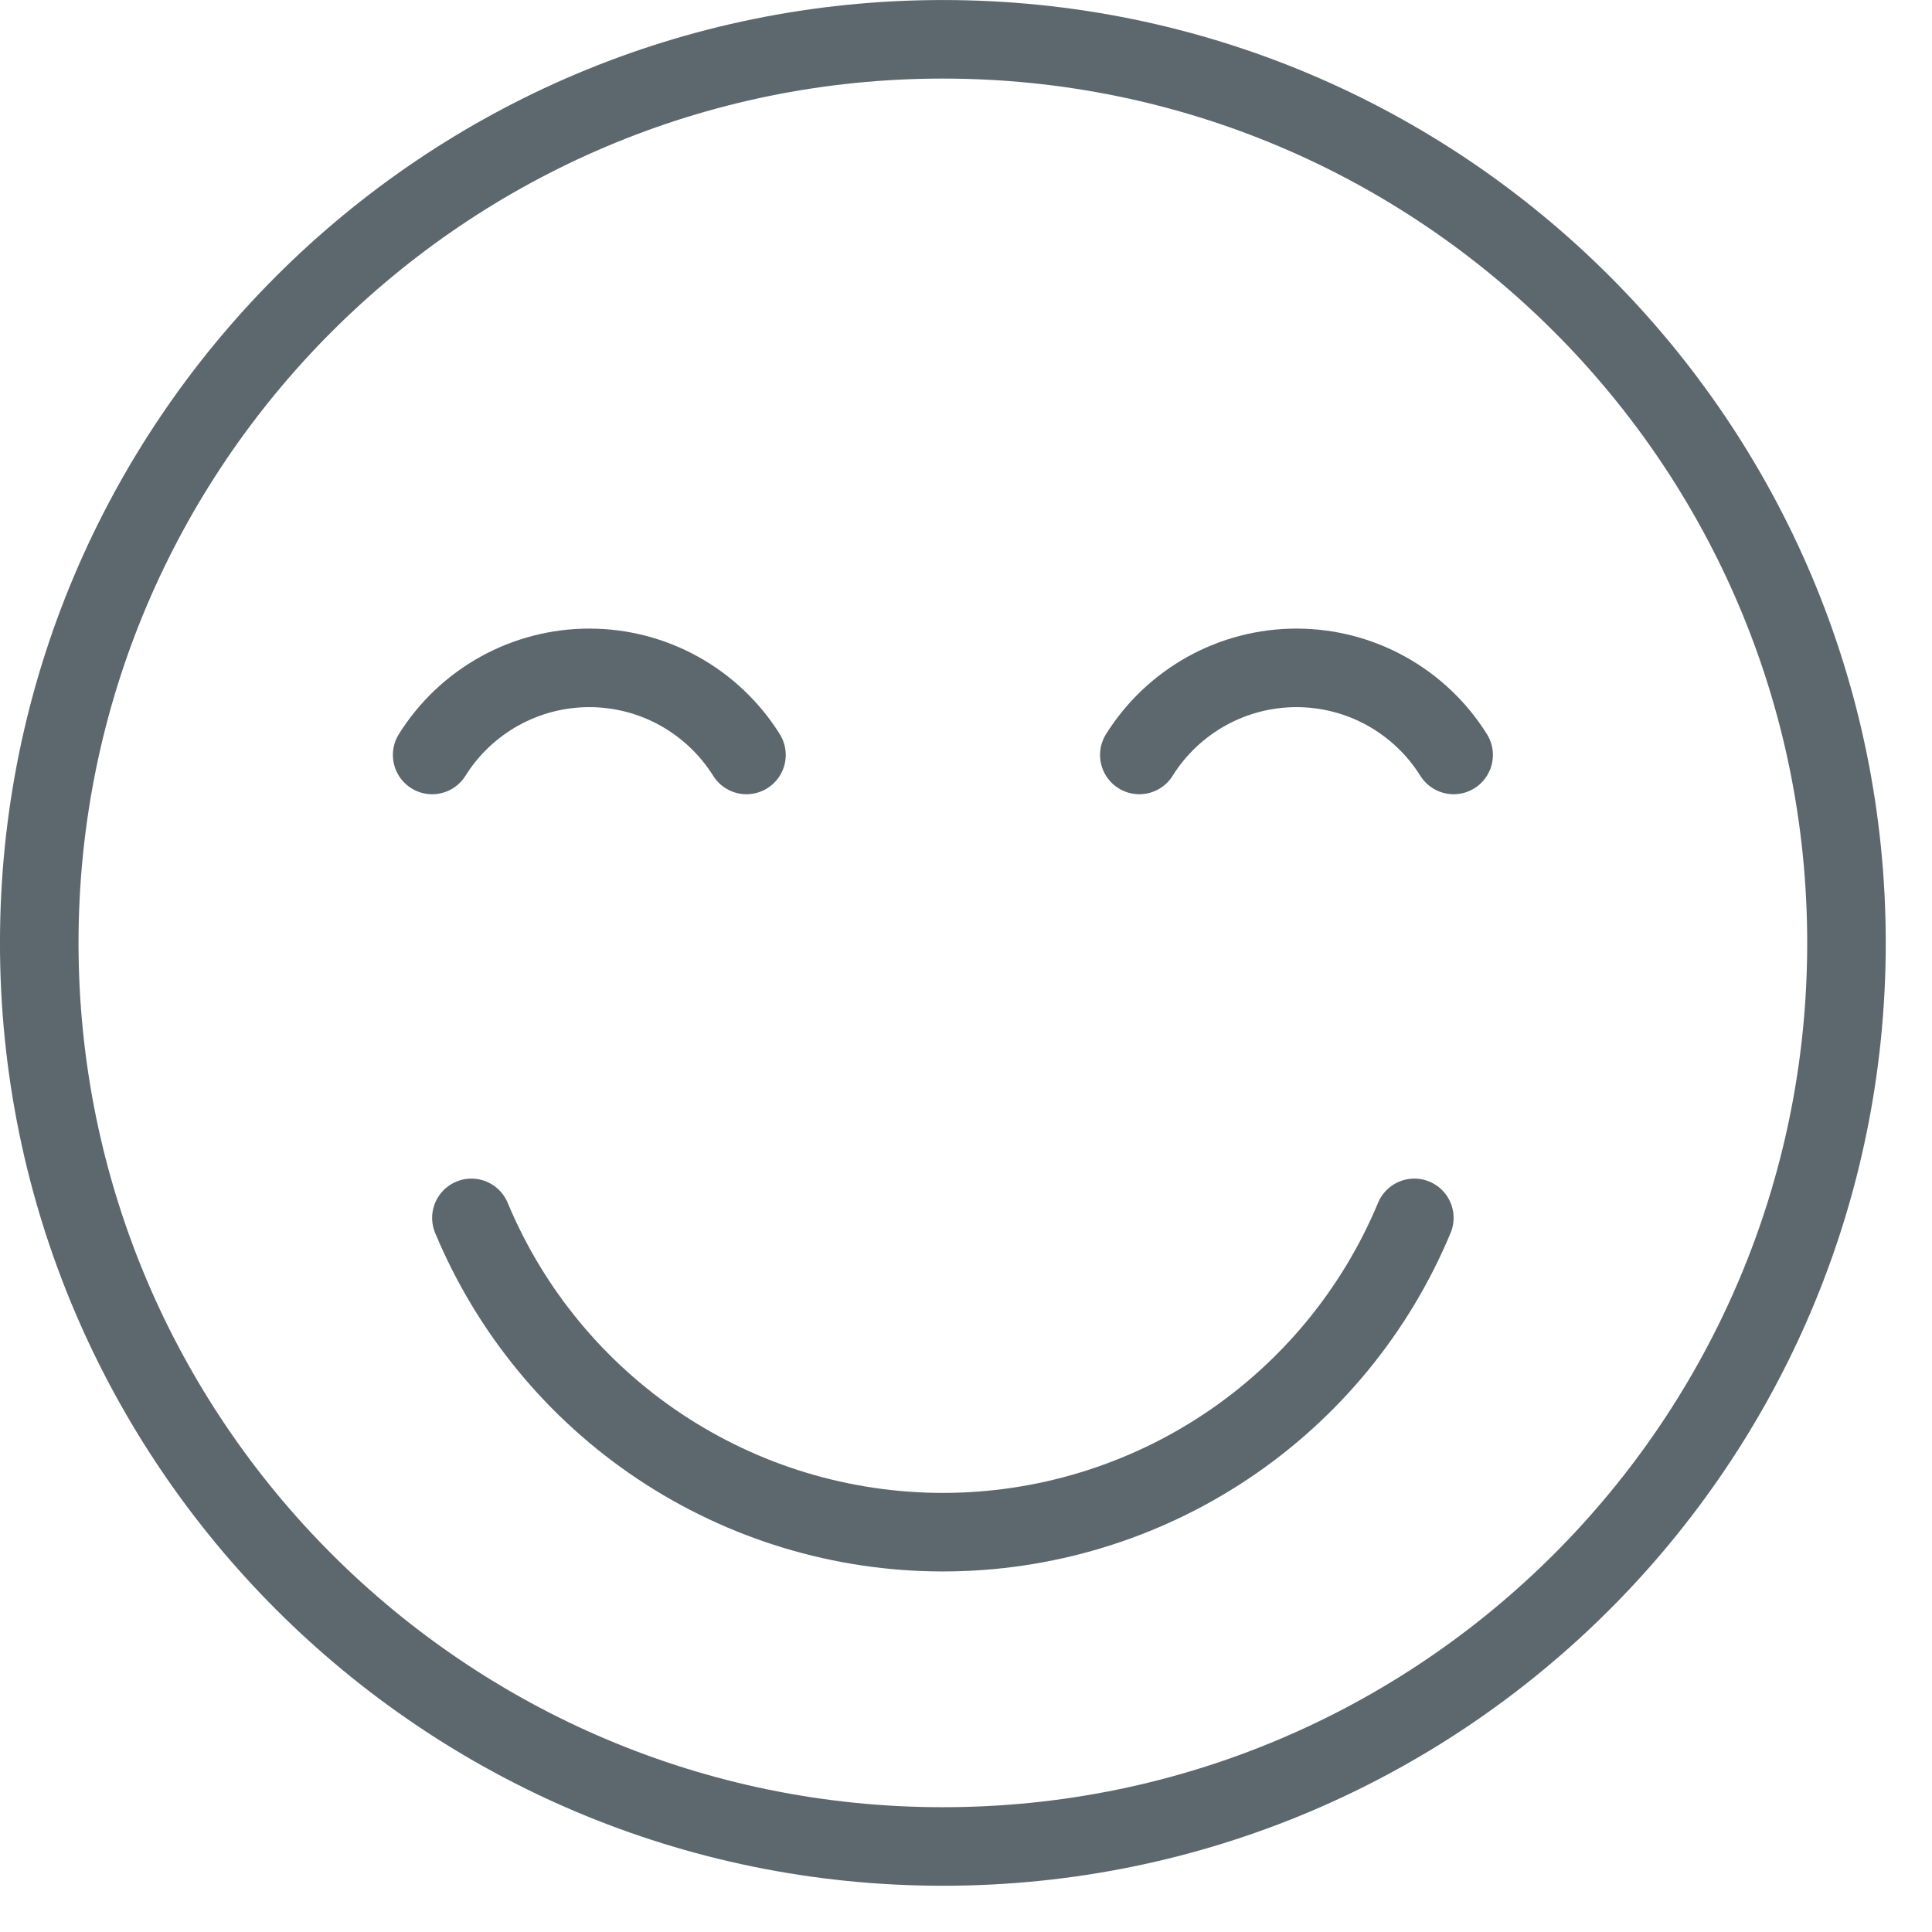 <svg width="38" height="38" viewBox="0 0 38 38" fill="none" xmlns="http://www.w3.org/2000/svg">
<g clip-path="url(#clip0)">
<path d="M14.682 14.849C14.354 14.325 13.898 13.893 13.358 13.593C12.817 13.293 12.209 13.136 11.591 13.136C10.973 13.136 10.365 13.293 9.824 13.593C9.283 13.893 8.828 14.325 8.5 14.849" stroke="#5D686E" stroke-width="1.545" stroke-linecap="round" stroke-linejoin="round"/>
<path d="M22.409 14.849C22.737 14.325 23.193 13.893 23.733 13.593C24.274 13.293 24.882 13.136 25.5 13.136C26.118 13.136 26.726 13.293 27.267 13.593C27.808 13.893 28.263 14.325 28.591 14.849" stroke="#5D686E" stroke-width="1.545" stroke-linecap="round" stroke-linejoin="round"/>
<path d="M9.272 23.954C10.035 25.785 11.323 27.349 12.973 28.449C14.623 29.549 16.562 30.136 18.545 30.136C20.528 30.136 22.467 29.549 24.117 28.449C25.767 27.349 27.055 25.785 27.818 23.954" stroke="#5D686E" stroke-width="1.545" stroke-linecap="round" stroke-linejoin="round"/>
<path d="M18.545 36.318C28.361 36.318 36.318 28.361 36.318 18.546C36.318 8.73 28.361 0.773 18.545 0.773C8.73 0.773 0.772 8.73 0.772 18.546C0.772 28.361 8.73 36.318 18.545 36.318Z" stroke="#5D686E" stroke-width="1.545" stroke-linecap="round" stroke-linejoin="round"/>
</g>
<defs>
<clipPath id="clip0">
<rect width="37.091" height="37.091" fill="white"/>
</clipPath>
</defs>
</svg>
